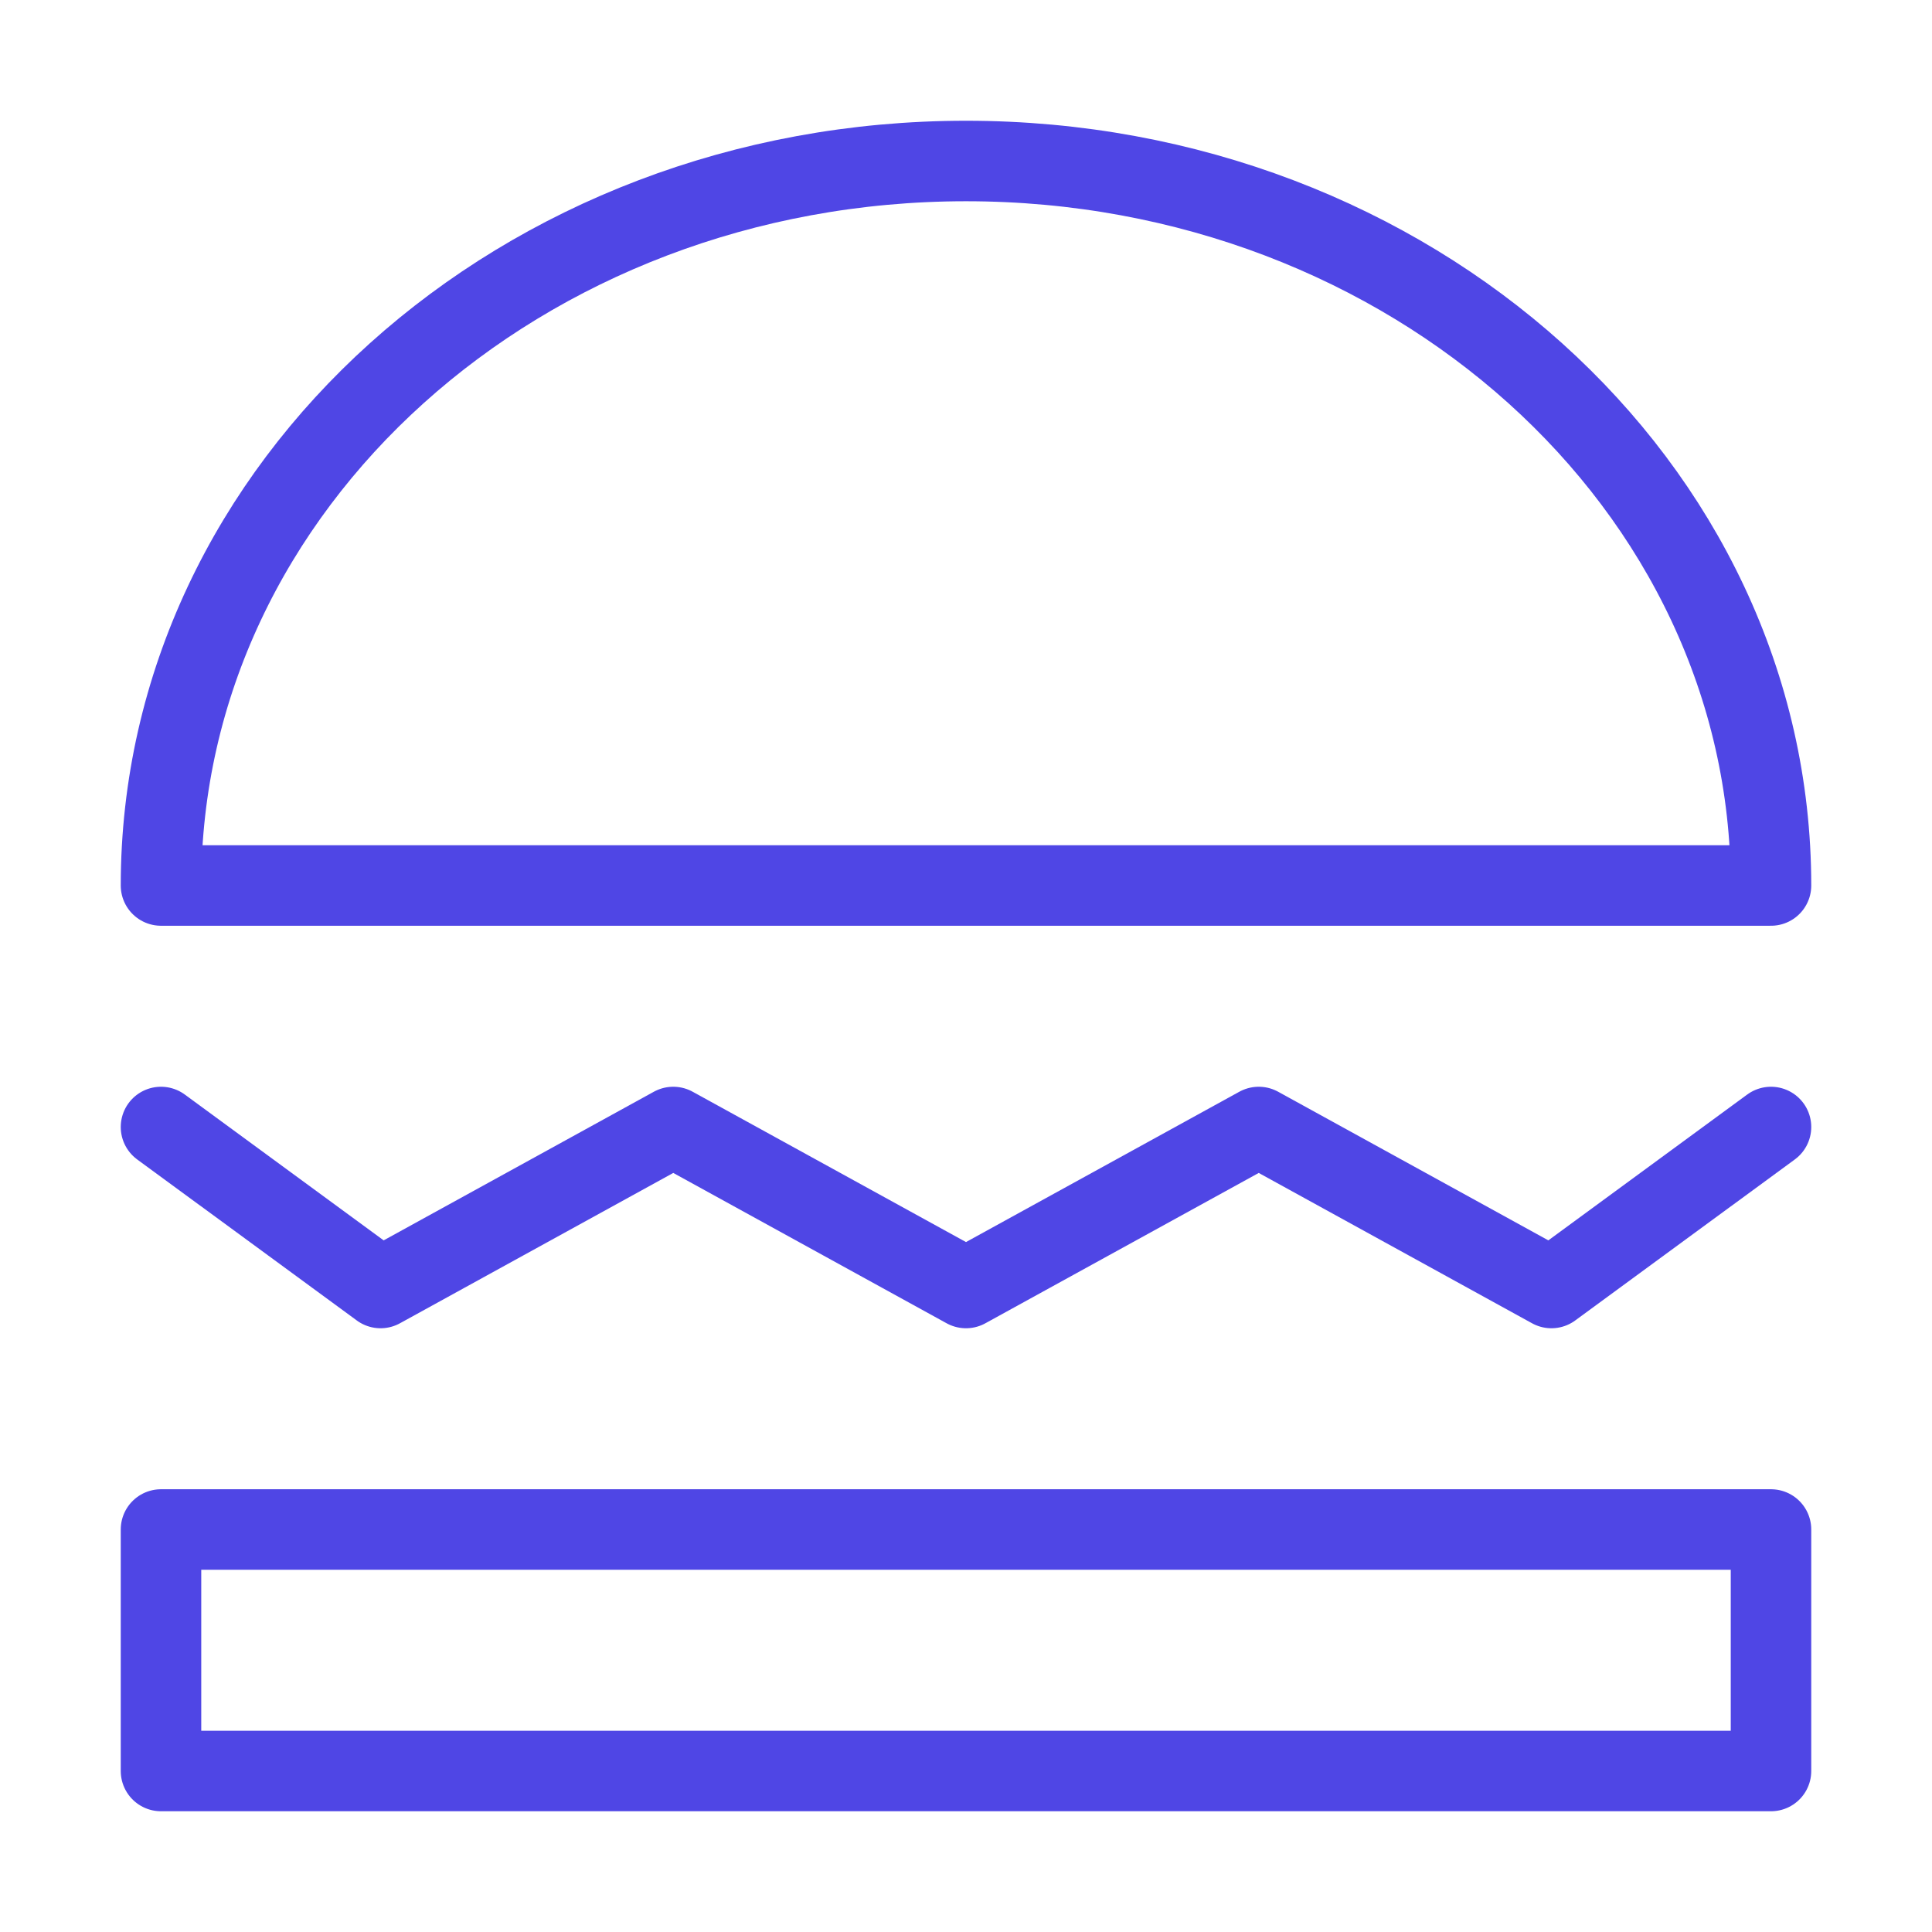 <?xml version="1.0" encoding="UTF-8"?>
<svg width="38" height="38" viewBox="0 0 48 48" fill="none" xmlns="http://www.w3.org/2000/svg">
  <path fill-rule="evenodd" clip-rule="evenodd" d="M44 22C44 12.059 35.046 4 24 4C12.954 4 4 12.059 4 22H44Z"
        fill="none" stroke="#4f46e5" stroke-width="2" stroke-linecap="round" stroke-linejoin="round"/>
  <rect x="4" y="38" width="40" height="6" fill="none" stroke="#4f46e5" stroke-width="2" stroke-linecap="round"
        stroke-linejoin="round"/>
  <path d="M4 28L9.455 32L16.727 28L24 32L31.273 28L38.545 32L44 28" stroke="#4f46e5" stroke-width="2"
        stroke-linecap="round" stroke-linejoin="round"/>
</svg>
